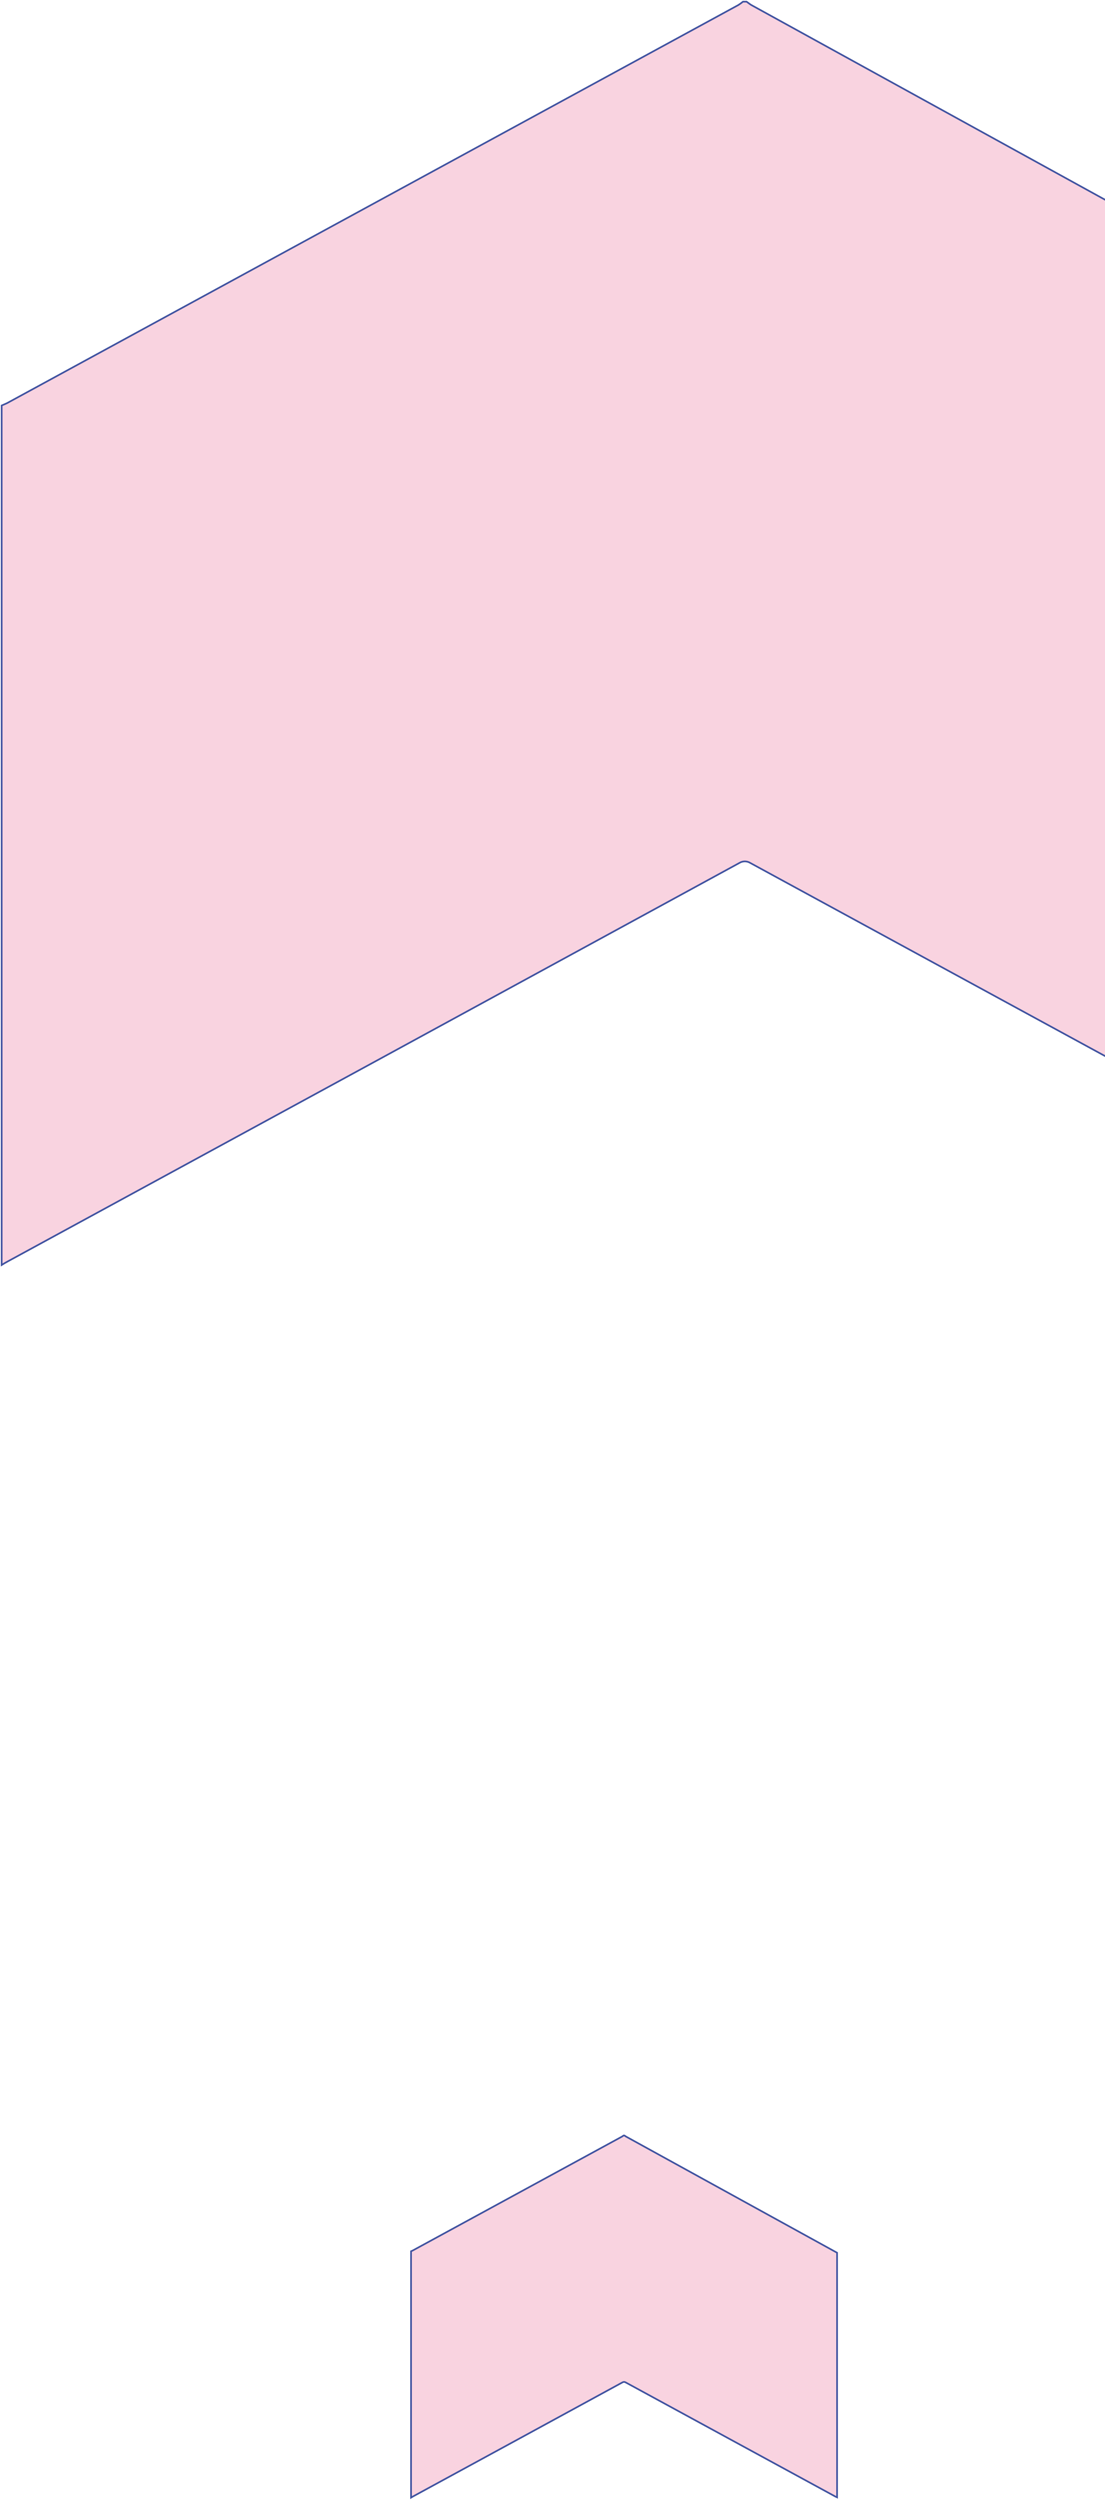 <svg width="664" height="1502" viewBox="0 0 664 1502" fill="none" xmlns="http://www.w3.org/2000/svg">
<path d="M894.245 246.704C894.245 285.008 894.245 719.079 894.245 757.383C894.245 757.918 894.245 758.513 894.245 759.524C892.763 758.81 891.486 758.275 890.311 757.621C743.864 677.92 597.416 598.22 450.969 518.519C449.926 517.858 448.758 517.511 447.571 517.511C446.384 517.511 445.216 517.858 444.174 518.519C297.727 598.378 151.143 678.198 4.423 757.978C3.248 758.573 2.124 759.286 1 760V243.611C2.073 243.135 3.197 242.719 4.27 242.184L443.663 3.022C444.636 2.418 445.574 1.743 446.473 1H448.619C449.589 1.654 450.458 2.427 451.479 3.022L894.245 246.704Z" fill="#F9D3E0" stroke="#3F52A0" stroke-miterlimit="10"/>
<path d="M503 1353.42C503 1364.4 503 1488.8 503 1499.78C503 1499.93 503 1500.1 503 1500.39C502.575 1500.19 502.209 1500.03 501.873 1499.84C459.901 1477 417.93 1454.16 375.959 1431.32C375.66 1431.13 375.326 1431.03 374.985 1431.03C374.645 1431.03 374.31 1431.13 374.012 1431.32C332.041 1454.21 290.03 1477.08 247.981 1499.95C247.644 1500.12 247.322 1500.32 247 1500.53V1352.53C247.307 1352.39 247.63 1352.28 247.937 1352.12L373.865 1283.58C374.144 1283.41 374.413 1283.21 374.671 1283H375.286C375.564 1283.19 375.813 1283.41 376.105 1283.58L503 1353.42Z" fill="#F9D3E0" stroke="#3F52A0" stroke-miterlimit="10"/>
</svg>
